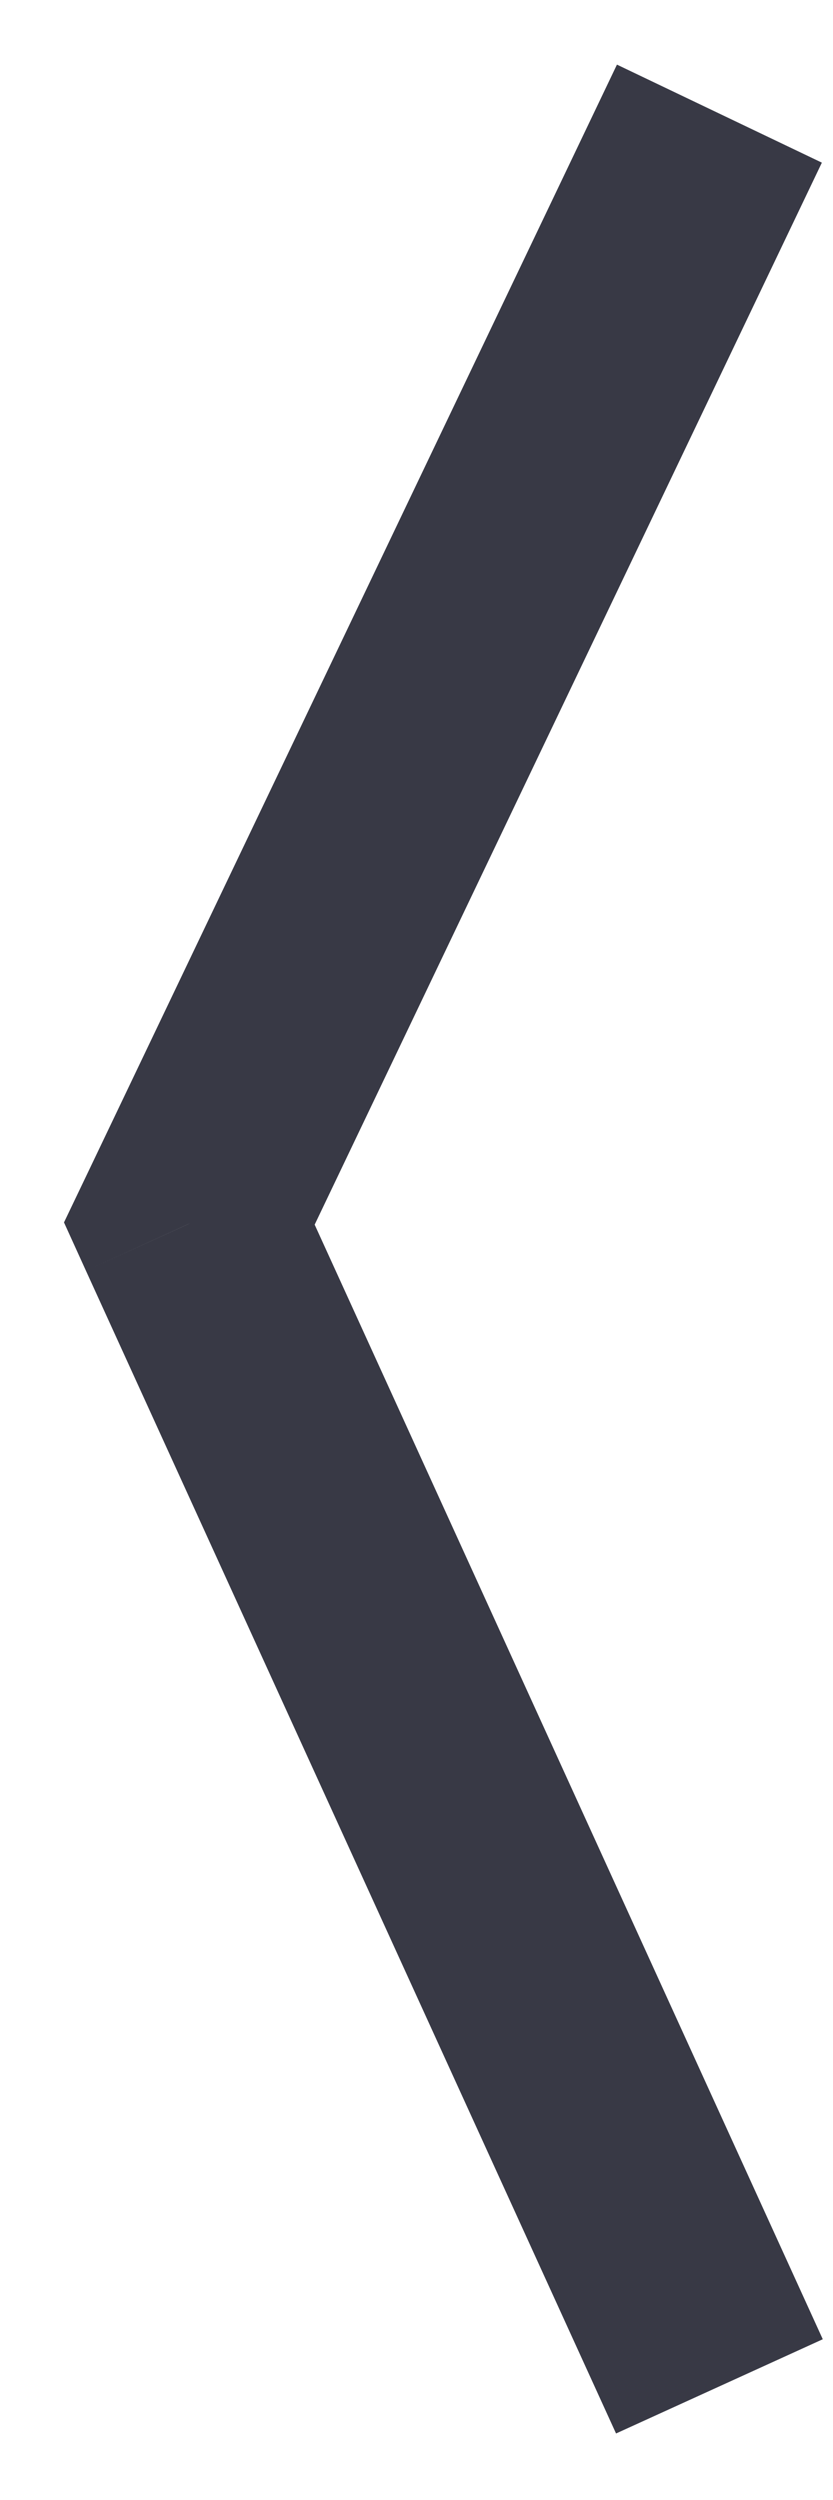 <svg width="11" height="33" viewBox="0 0 11 33" version="1.1" xmlns="http://www.w3.org/2000/svg" xmlns:xlink="http://www.w3.org/1999/xlink">
<title>Vector</title>
<desc>Created using Figma</desc>
<g id="Canvas" transform="translate(-25260 -288)">
<g id="Vector">
<use xlink:href="#path0_stroke" transform="translate(25262.5 289.5)" fill="#383945"/>
</g>
</g>
<defs>
<path id="path0_stroke" d="M 0 14.651L -1.353 14.005L -1.655 14.636L -1.365 15.274L 0 14.651ZM 8.365 29.378L 1.365 14.029L -1.365 15.274L 5.635 30.622L 8.365 29.378ZM 1.353 15.298L 8.353 0.647L 5.647 -0.647L -1.353 14.005L 1.353 15.298Z"/>
</defs>
</svg>
